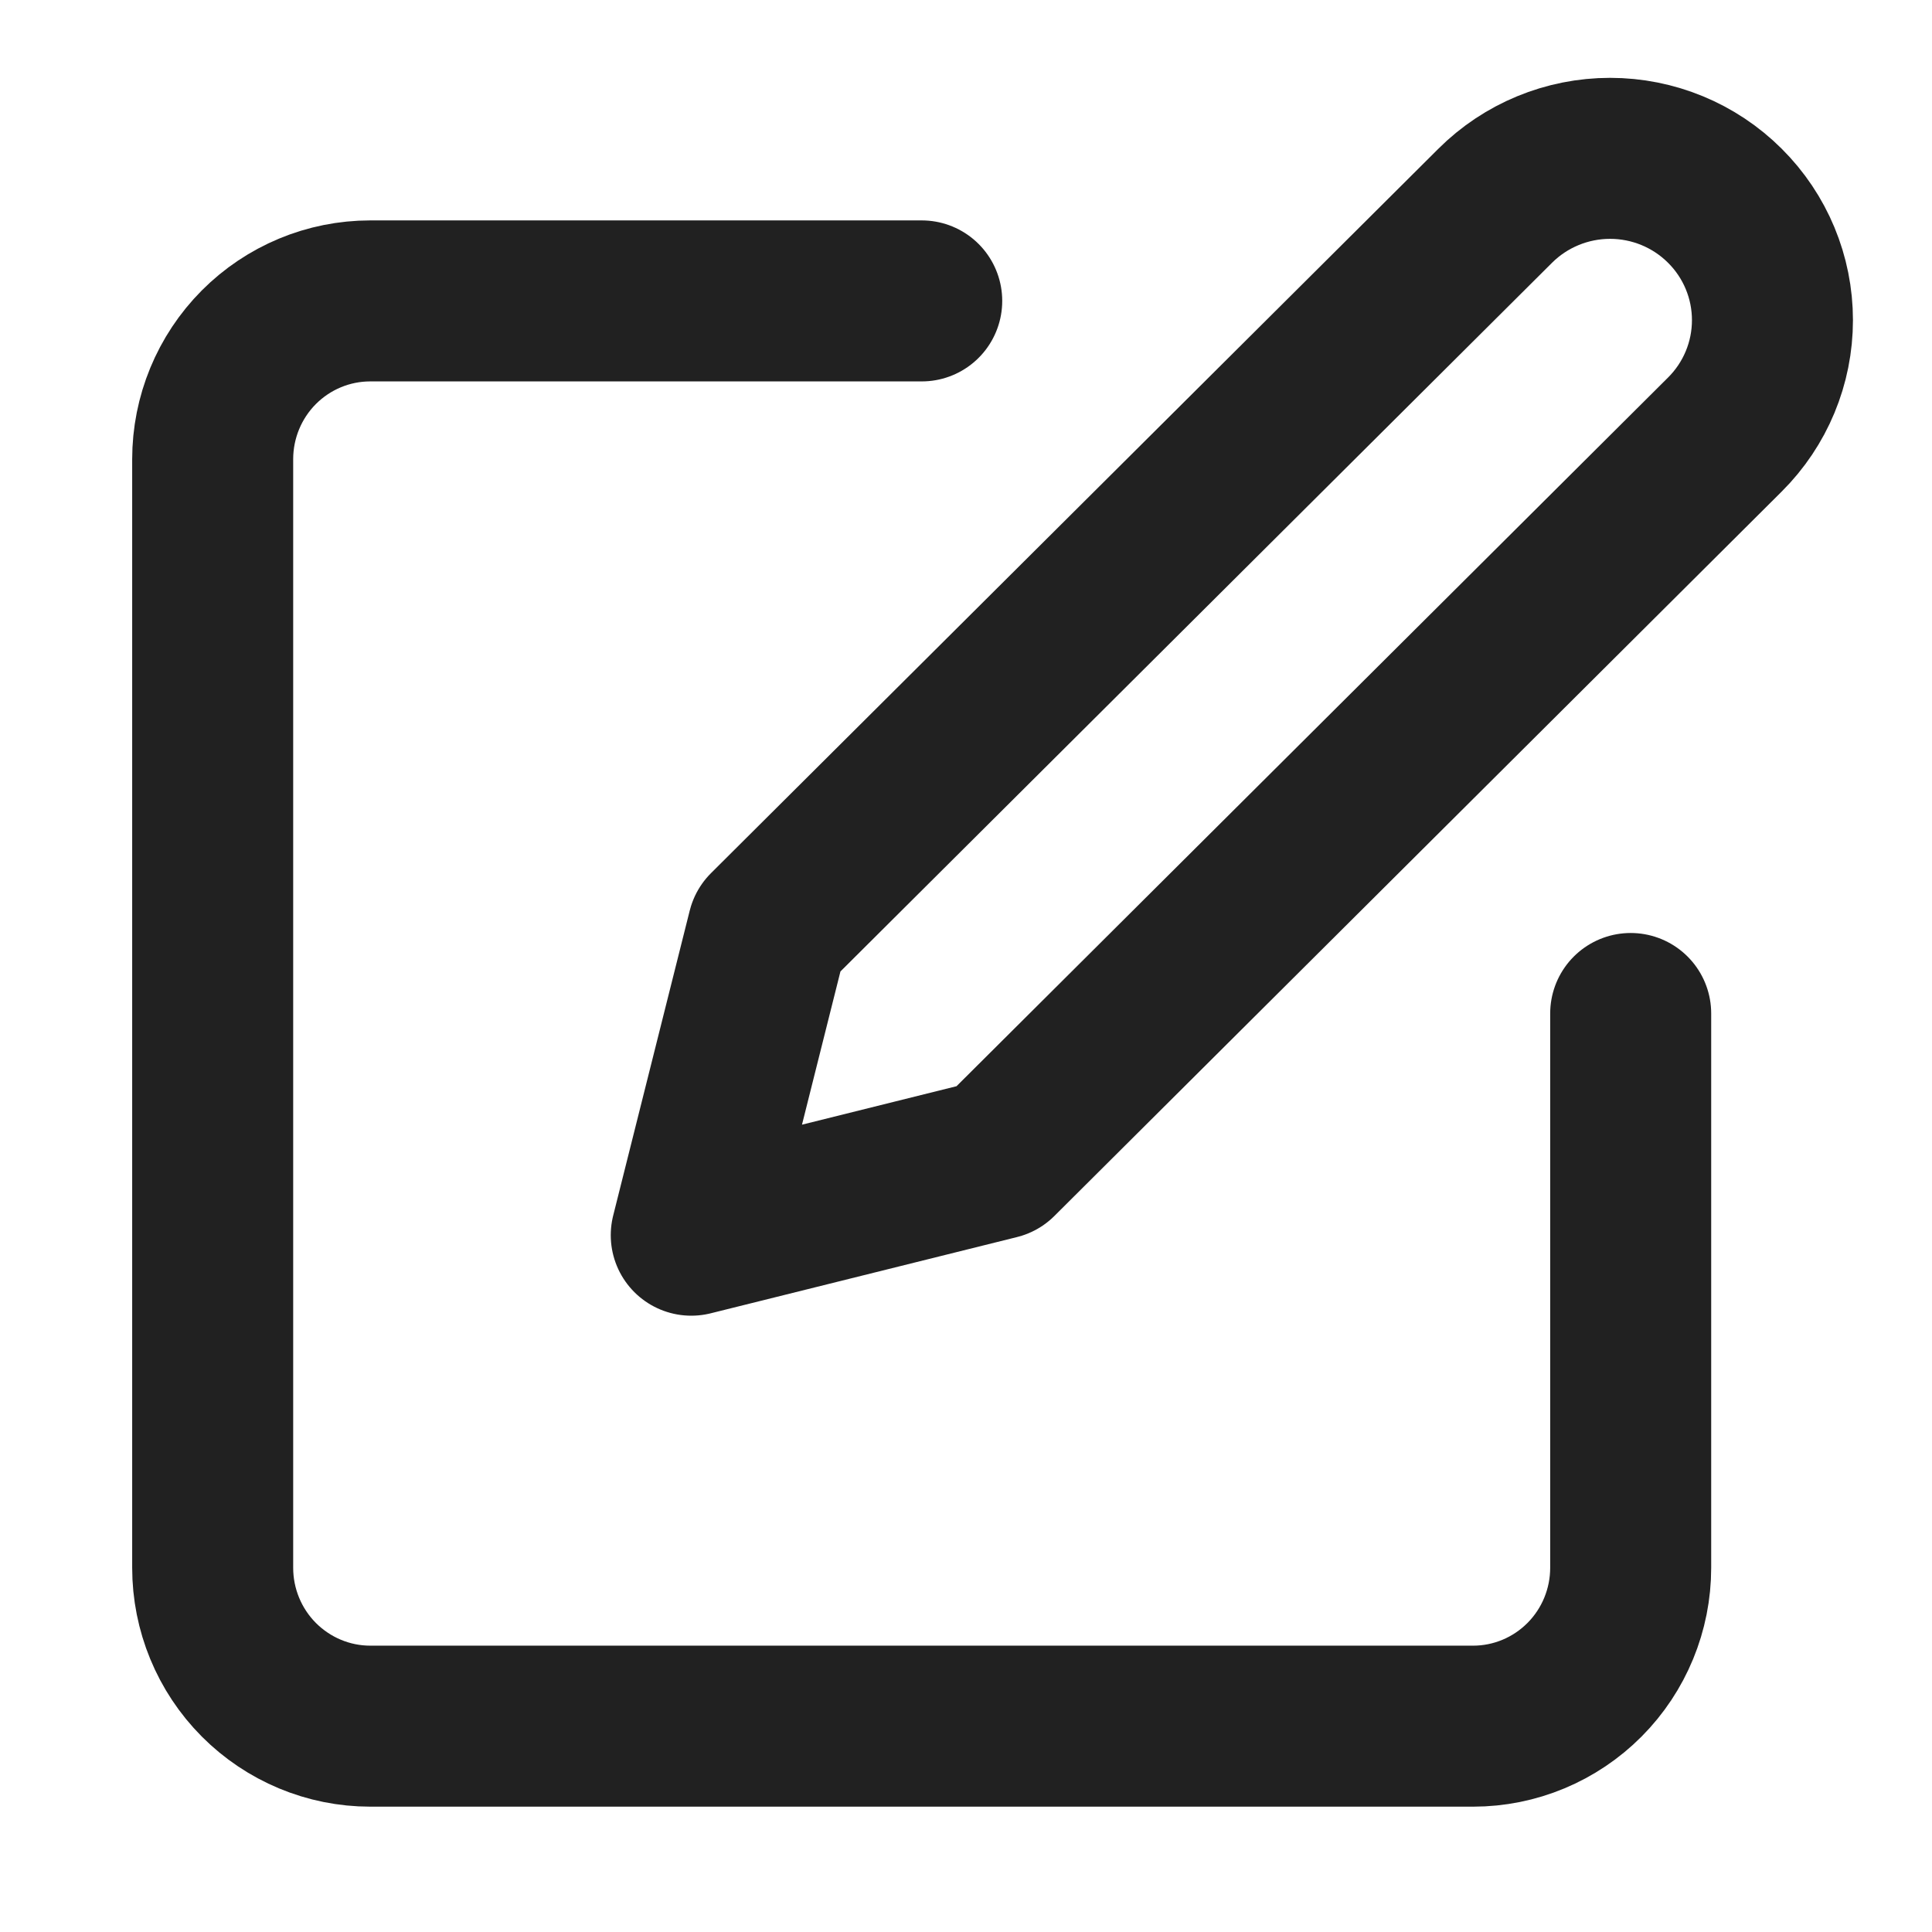<svg width="24" height="24" viewBox="0 0 24 24" fill="none" xmlns="http://www.w3.org/2000/svg">
<path d="M11.45 3.738H4.599C4.08 3.738 3.583 3.945 3.215 4.314C2.848 4.683 2.642 5.183 2.642 5.705V19.475C2.642 19.997 2.848 20.497 3.215 20.866C3.583 21.235 4.08 21.443 4.599 21.443H18.3C18.819 21.443 19.317 21.235 19.684 20.866C20.051 20.497 20.257 19.997 20.257 19.475V12.59" stroke="#212121" stroke-width="2" stroke-linecap="round" stroke-linejoin="round"/>
<path d="M18.574 2.556C18.952 2.179 19.466 1.967 20.001 1.967C20.536 1.967 21.049 2.179 21.427 2.556C21.806 2.933 22.018 3.444 22.018 3.977C22.018 4.51 21.806 5.021 21.427 5.398L12.392 14.397L8.587 15.344L9.538 11.555L18.574 2.556Z" stroke="#212121" stroke-width="2" stroke-linecap="round" stroke-linejoin="round"/>
</svg>
